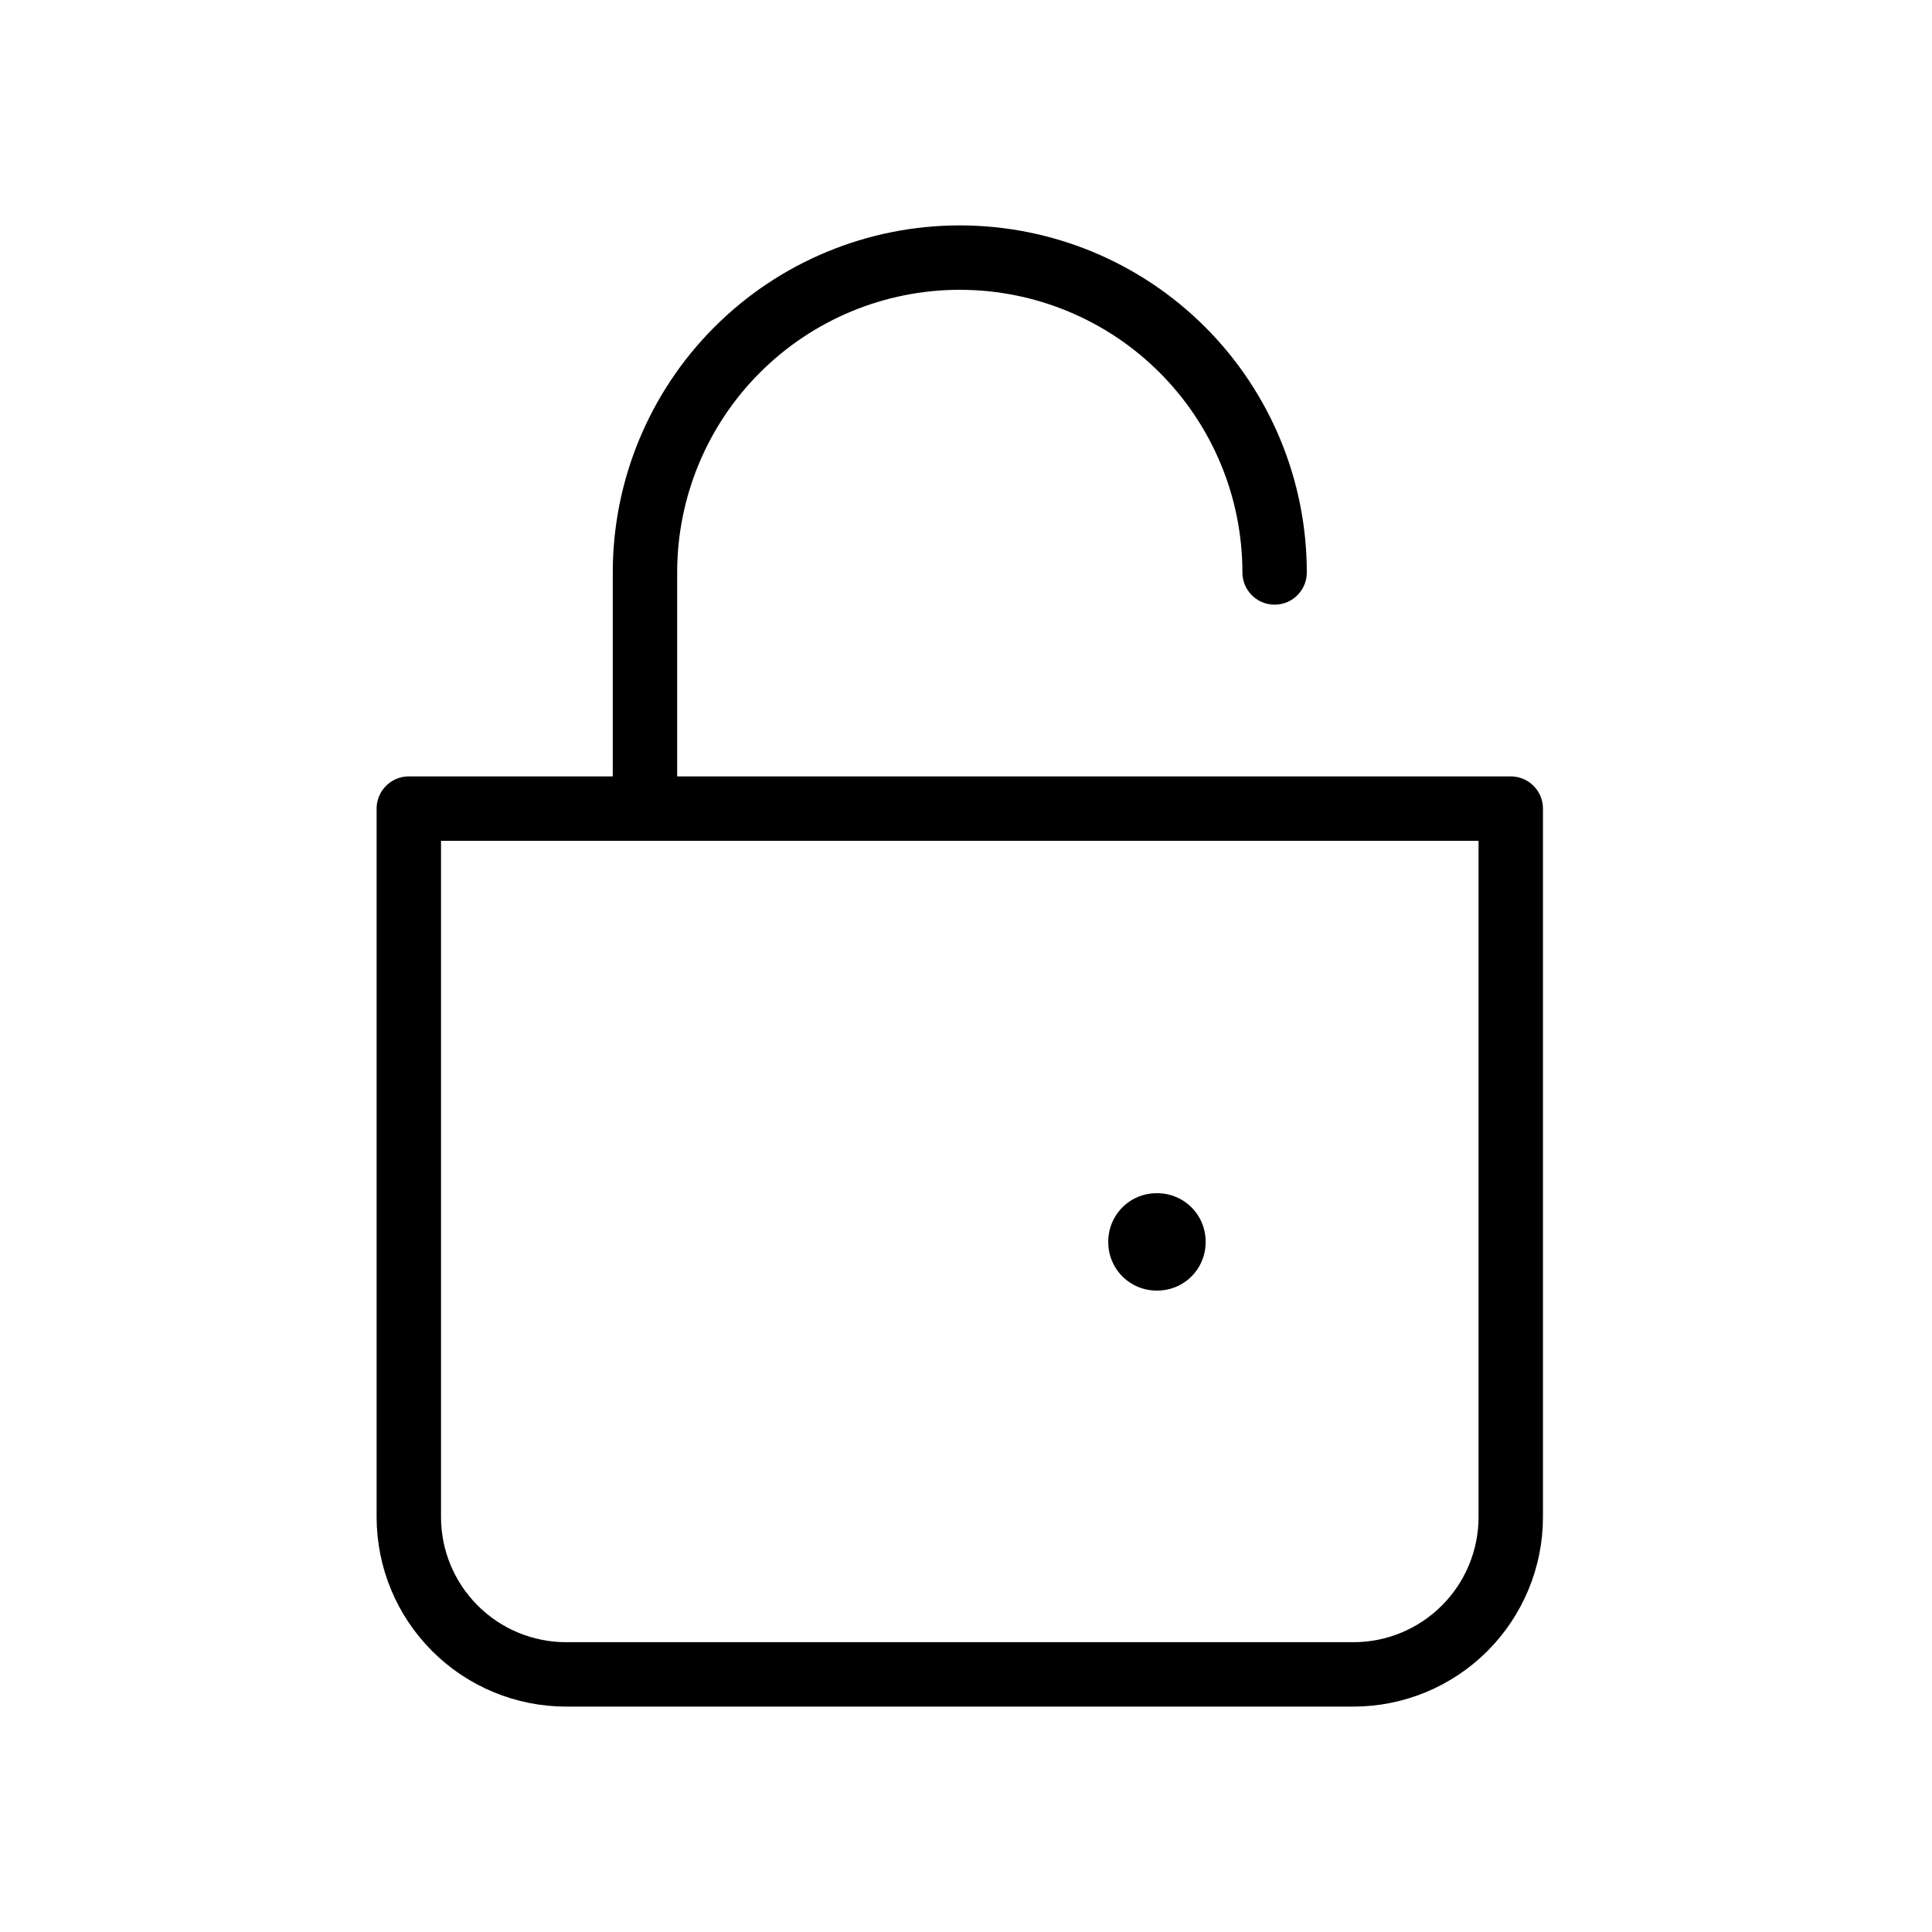 <svg width="30" height="30" viewBox="0 0 30 30" fill="none" xmlns="http://www.w3.org/2000/svg">
<g id="iconamoon:lock-thin">
<g id="Group">
<path id="Vector" d="M10.015 12.556V8.889C10.015 7.592 10.53 6.349 11.447 5.432C12.363 4.515 13.607 4 14.903 4C16.2 4 17.444 4.515 18.36 5.432C19.277 6.349 19.792 7.592 19.792 8.889" stroke="black" stroke-linecap="round"/>
<path id="Vector_2" d="M6.348 12.556H23.459V23.556C23.459 24.204 23.201 24.826 22.743 25.284C22.284 25.743 21.663 26 21.014 26H8.792C8.144 26 7.522 25.743 7.064 25.284C6.605 24.826 6.348 24.204 6.348 23.556V12.556Z" stroke="black" stroke-linejoin="round"/>
<path id="Vector_3" d="M17.959 19.278H17.971V19.29H17.959V19.278Z" stroke="black" stroke-width="1.5" stroke-linejoin="round"/>
</g>
</g>
</svg>
